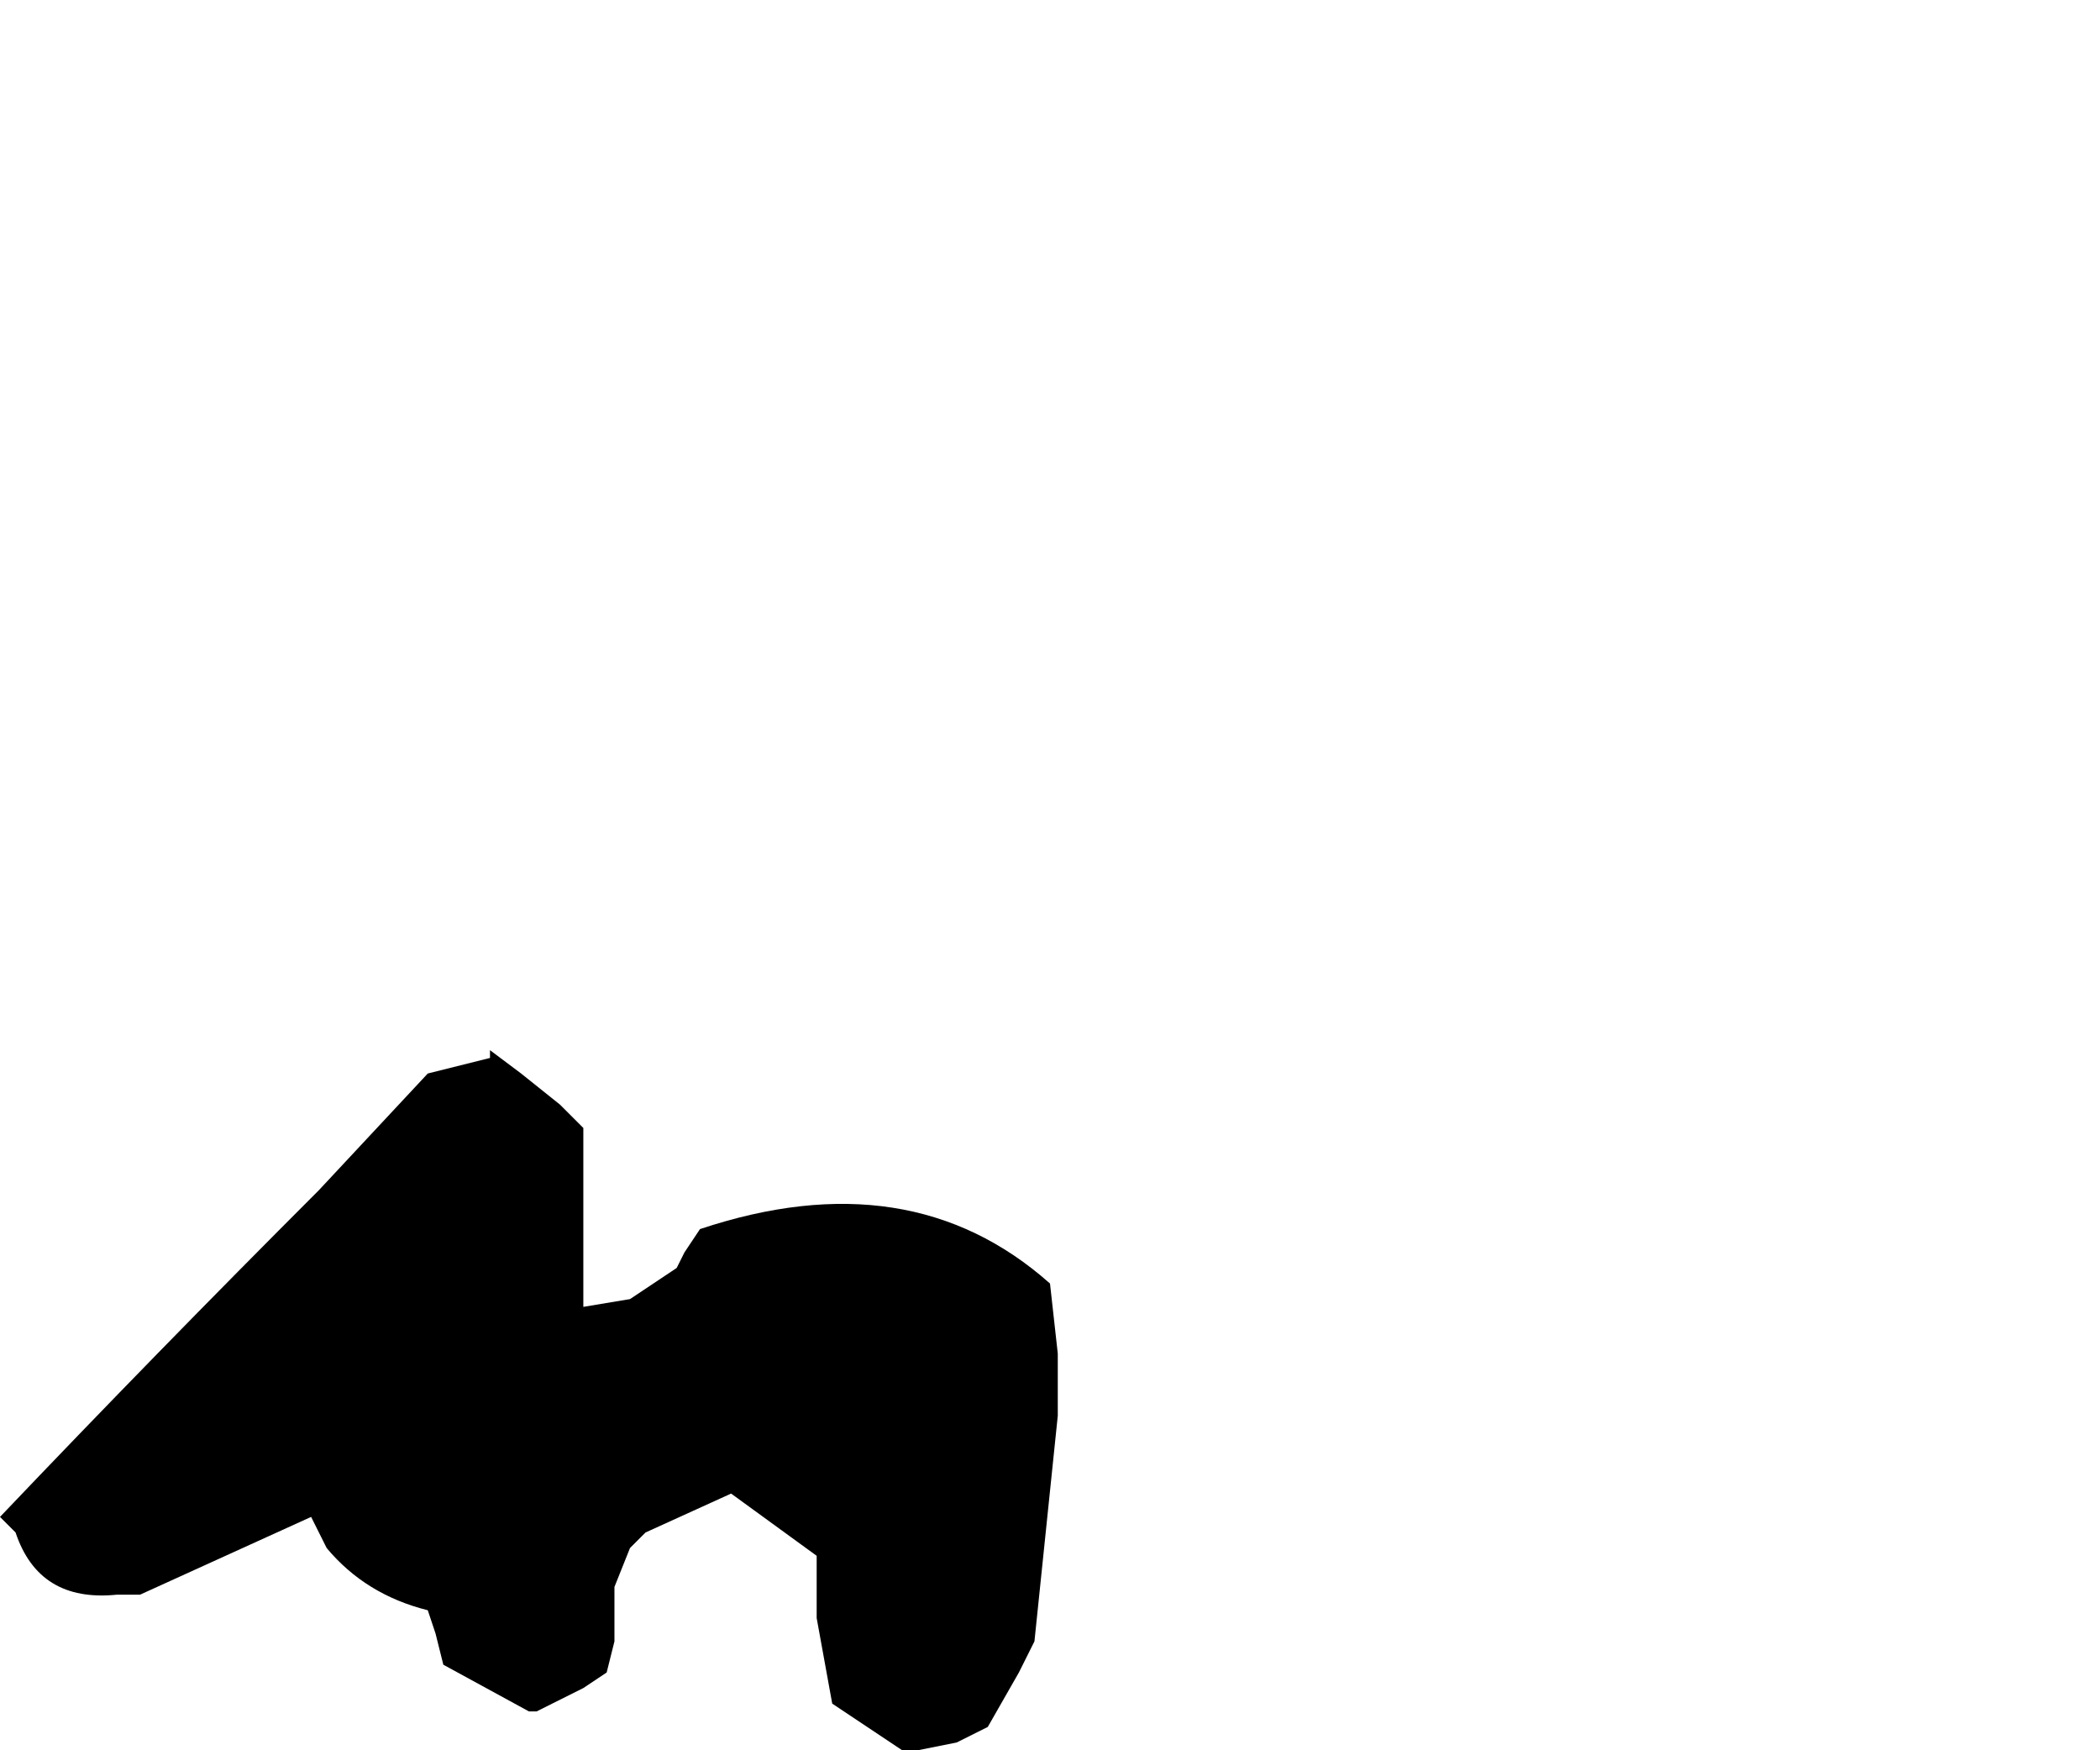 <?xml version="1.0" encoding="UTF-8" standalone="no"?>
<svg xmlns:xlink="http://www.w3.org/1999/xlink" height="11.25px" width="13.5px" xmlns="http://www.w3.org/2000/svg">
  <g transform="matrix(1.0, 0.0, 0.0, 1.0, -29.1, 26.9)">
    <path d="M29.1 -17.15 L29.2 -17.05 Q29.35 -16.6 29.85 -16.65 L30.0 -16.65 31.1 -17.15 31.2 -16.95 Q31.45 -16.65 31.85 -16.55 L31.9 -16.4 31.95 -16.2 32.5 -15.9 32.55 -15.9 32.85 -16.05 33.0 -16.15 33.05 -16.35 33.05 -16.5 33.05 -16.7 33.15 -16.95 33.25 -17.05 33.8 -17.3 34.35 -16.9 34.35 -16.5 34.45 -15.95 34.9 -15.65 35.0 -15.65 35.25 -15.7 35.45 -15.8 35.65 -16.15 35.75 -16.35 35.9 -17.8 35.9 -18.2 35.85 -18.65 Q34.95 -19.45 33.6 -19.0 L33.5 -18.85 33.45 -18.75 33.15 -18.55 32.85 -18.5 32.85 -18.9 32.85 -19.2 32.85 -19.4 32.85 -19.65 32.7 -19.8 32.45 -20.0 32.25 -20.15 32.25 -20.1 31.85 -20.0 31.15 -19.25 Q30.1 -18.2 29.1 -17.15" fill="#000000" fill-rule="evenodd" stroke="none">
      <animate attributeName="fill" dur="2s" repeatCount="indefinite" values="#000000;#000001"/>
      <animate attributeName="fill-opacity" dur="2s" repeatCount="indefinite" values="1.0;1.0"/>
      <animate attributeName="d" dur="2s" repeatCount="indefinite" values="M29.1 -17.15 L29.2 -17.05 Q29.35 -16.6 29.85 -16.65 L30.0 -16.65 31.1 -17.15 31.2 -16.95 Q31.45 -16.65 31.85 -16.55 L31.9 -16.4 31.95 -16.2 32.5 -15.9 32.55 -15.9 32.85 -16.05 33.0 -16.15 33.05 -16.35 33.05 -16.5 33.05 -16.7 33.15 -16.95 33.25 -17.05 33.8 -17.3 34.35 -16.9 34.35 -16.5 34.45 -15.95 34.9 -15.65 35.0 -15.65 35.25 -15.7 35.45 -15.8 35.65 -16.15 35.75 -16.35 35.9 -17.8 35.9 -18.2 35.85 -18.65 Q34.95 -19.45 33.6 -19.0 L33.5 -18.85 33.45 -18.75 33.15 -18.55 32.85 -18.5 32.85 -18.9 32.85 -19.2 32.85 -19.4 32.85 -19.65 32.7 -19.8 32.45 -20.0 32.25 -20.15 32.25 -20.1 31.85 -20.0 31.15 -19.25 Q30.1 -18.2 29.1 -17.15;M33.85 -24.15 L33.85 -24.15 Q34.0 -23.65 34.5 -23.65 L34.6 -23.7 35.8 -24.45 36.0 -24.55 Q36.45 -24.75 36.9 -24.9 L37.0 -24.9 37.2 -25.0 37.8 -25.2 37.8 -25.2 37.5 -25.05 37.3 -24.85 37.1 -24.75 37.1 -24.5 37.1 -24.4 37.1 -24.0 37.3 -23.85 37.75 -23.6 38.55 -23.3 38.95 -23.25 39.45 -23.3 39.95 -23.45 39.95 -23.45 40.35 -23.15 40.65 -23.1 41.2 -23.3 41.4 -23.5 42.6 -24.7 42.45 -24.9 42.15 -25.0 Q40.85 -24.95 39.55 -24.9 L39.15 -24.75 39.05 -24.75 39.15 -25.25 39.15 -25.55 39.1 -26.0 39.1 -26.4 39.0 -26.55 38.85 -26.7 38.65 -26.85 38.25 -26.9 38.05 -26.8 38.05 -26.8 37.6 -26.7 36.6 -26.3 Q34.95 -25.5 33.85 -24.15"/>
    </path>
    <path d="M29.1 -17.15 Q30.1 -18.2 31.15 -19.25 L31.85 -20.0 32.25 -20.1 32.25 -20.15 32.45 -20.0 32.7 -19.8 32.85 -19.65 32.85 -19.4 32.85 -19.2 32.85 -18.9 32.85 -18.5 33.15 -18.55 33.45 -18.75 33.5 -18.85 33.6 -19.0 Q34.95 -19.45 35.85 -18.65 L35.9 -18.2 35.9 -17.8 35.75 -16.35 35.65 -16.15 35.45 -15.8 35.25 -15.7 35.0 -15.65 34.9 -15.65 34.45 -15.95 34.35 -16.5 34.35 -16.9 33.8 -17.3 33.25 -17.05 33.15 -16.95 33.05 -16.7 33.05 -16.5 33.05 -16.35 33.0 -16.15 32.85 -16.05 32.55 -15.9 32.5 -15.9 31.95 -16.2 31.9 -16.4 31.85 -16.55 Q31.45 -16.65 31.2 -16.95 L31.1 -17.15 30.0 -16.65 29.85 -16.65 Q29.35 -16.6 29.2 -17.05 L29.1 -17.15" fill="none" stroke="#000000" stroke-linecap="round" stroke-linejoin="round" stroke-opacity="0.0" stroke-width="1.0">
      <animate attributeName="stroke" dur="2s" repeatCount="indefinite" values="#000000;#000001"/>
      <animate attributeName="stroke-width" dur="2s" repeatCount="indefinite" values="0.0;0.0"/>
      <animate attributeName="fill-opacity" dur="2s" repeatCount="indefinite" values="0.0;0.0"/>
      <animate attributeName="d" dur="2s" repeatCount="indefinite" values="M29.1 -17.15 Q30.1 -18.2 31.15 -19.25 L31.85 -20.0 32.25 -20.1 32.25 -20.15 32.45 -20.0 32.7 -19.8 32.85 -19.65 32.85 -19.4 32.85 -19.2 32.85 -18.9 32.85 -18.5 33.15 -18.55 33.45 -18.75 33.5 -18.85 33.6 -19.0 Q34.95 -19.45 35.85 -18.65 L35.9 -18.2 35.9 -17.8 35.75 -16.35 35.65 -16.15 35.45 -15.8 35.25 -15.7 35.0 -15.65 34.9 -15.65 34.45 -15.95 34.35 -16.5 34.35 -16.9 33.8 -17.3 33.25 -17.05 33.15 -16.95 33.05 -16.7 33.05 -16.5 33.05 -16.35 33.0 -16.15 32.85 -16.05 32.55 -15.9 32.5 -15.9 31.95 -16.2 31.9 -16.4 31.85 -16.55 Q31.45 -16.65 31.2 -16.95 L31.1 -17.15 30.0 -16.65 29.85 -16.65 Q29.35 -16.6 29.2 -17.05 L29.1 -17.15;M33.85 -24.15 Q34.95 -25.5 36.6 -26.3 L37.6 -26.7 38.05 -26.8 38.05 -26.8 38.25 -26.9 38.65 -26.85 38.85 -26.7 39.0 -26.55 39.1 -26.4 39.1 -26.0 39.15 -25.55 39.15 -25.25 39.05 -24.75 39.15 -24.75 39.55 -24.9 Q40.85 -24.95 42.15 -25.0 L42.45 -24.9 42.6 -24.7 41.4 -23.5 41.2 -23.3 40.65 -23.1 40.35 -23.15 39.95 -23.45 39.95 -23.45 39.45 -23.3 38.95 -23.25 38.55 -23.3 37.75 -23.6 37.3 -23.85 37.1 -24.0 37.1 -24.4 37.1 -24.5 37.1 -24.75 37.3 -24.85 37.5 -25.05 37.8 -25.2 37.8 -25.2 37.2 -25.0 37.0 -24.9 36.9 -24.9 Q36.45 -24.75 36.0 -24.55 L35.8 -24.45 34.6 -23.7 34.5 -23.65 Q34.0 -23.65 33.85 -24.15 L33.85 -24.15"/>
    </path>
  </g>
</svg>

